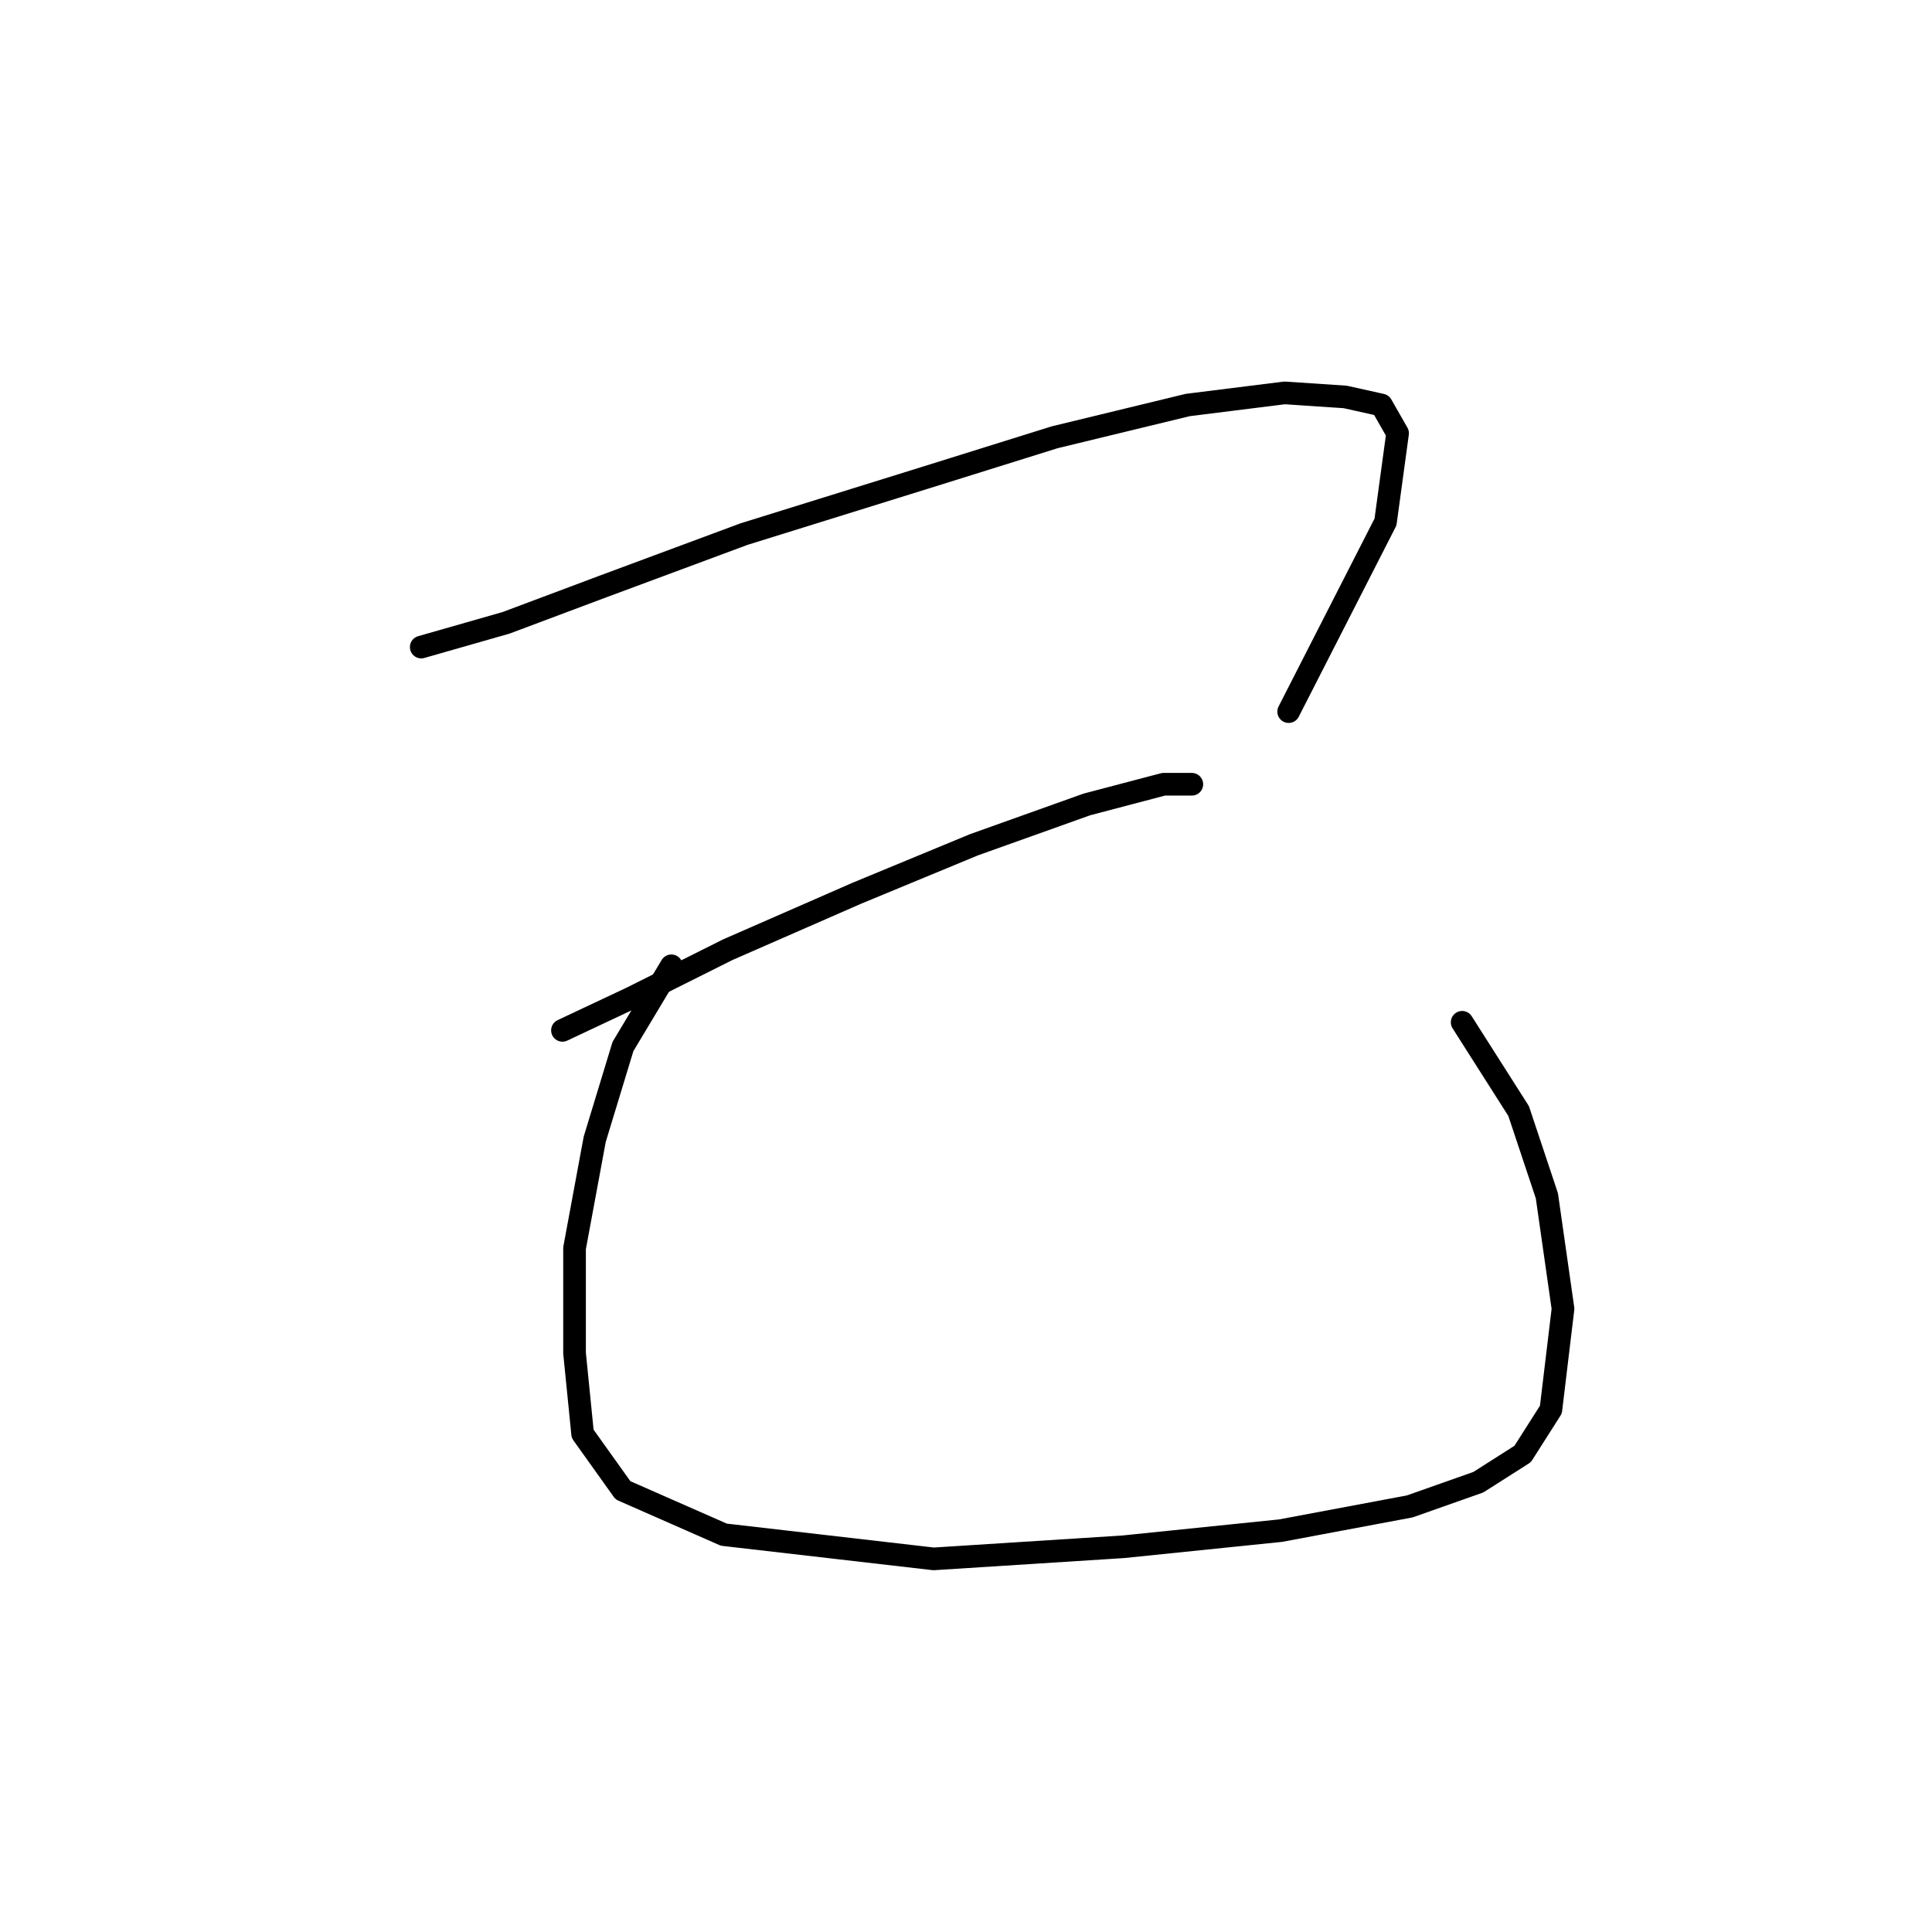 <?xml version="1.0" standalone="no"?>
    <svg width="256" height="256" xmlns="http://www.w3.org/2000/svg" version="1.1">
    <polyline stroke="black" stroke-width="3" stroke-linecap="round" fill="transparent" stroke-linejoin="round" points="55.816 85.741 67.042 82.533 79.873 77.722 98.584 70.772 122.64 63.288 139.748 57.942 157.389 53.665 170.22 52.061 178.239 52.596 183.05 53.665 185.188 57.407 183.585 69.168 170.754 94.294 170.754 94.294 " />
        <polyline stroke="black" stroke-width="3" stroke-linecap="round" fill="transparent" stroke-linejoin="round" points="74.527 136.528 83.615 132.251 96.445 125.836 113.552 118.351 129.056 111.936 144.024 106.59 154.182 103.917 157.924 103.917 157.924 103.917 " />
        <polyline stroke="black" stroke-width="3" stroke-linecap="round" fill="transparent" stroke-linejoin="round" points="88.961 127.974 82.546 138.666 78.803 150.962 76.13 165.396 76.13 179.295 77.2 189.987 82.546 197.472 95.911 203.352 123.71 206.56 148.836 204.956 169.685 202.818 186.792 199.61 195.88 196.403 201.761 192.66 205.503 186.78 207.107 173.415 204.969 158.446 201.226 147.22 193.742 135.458 193.742 135.458 " />
        </svg>